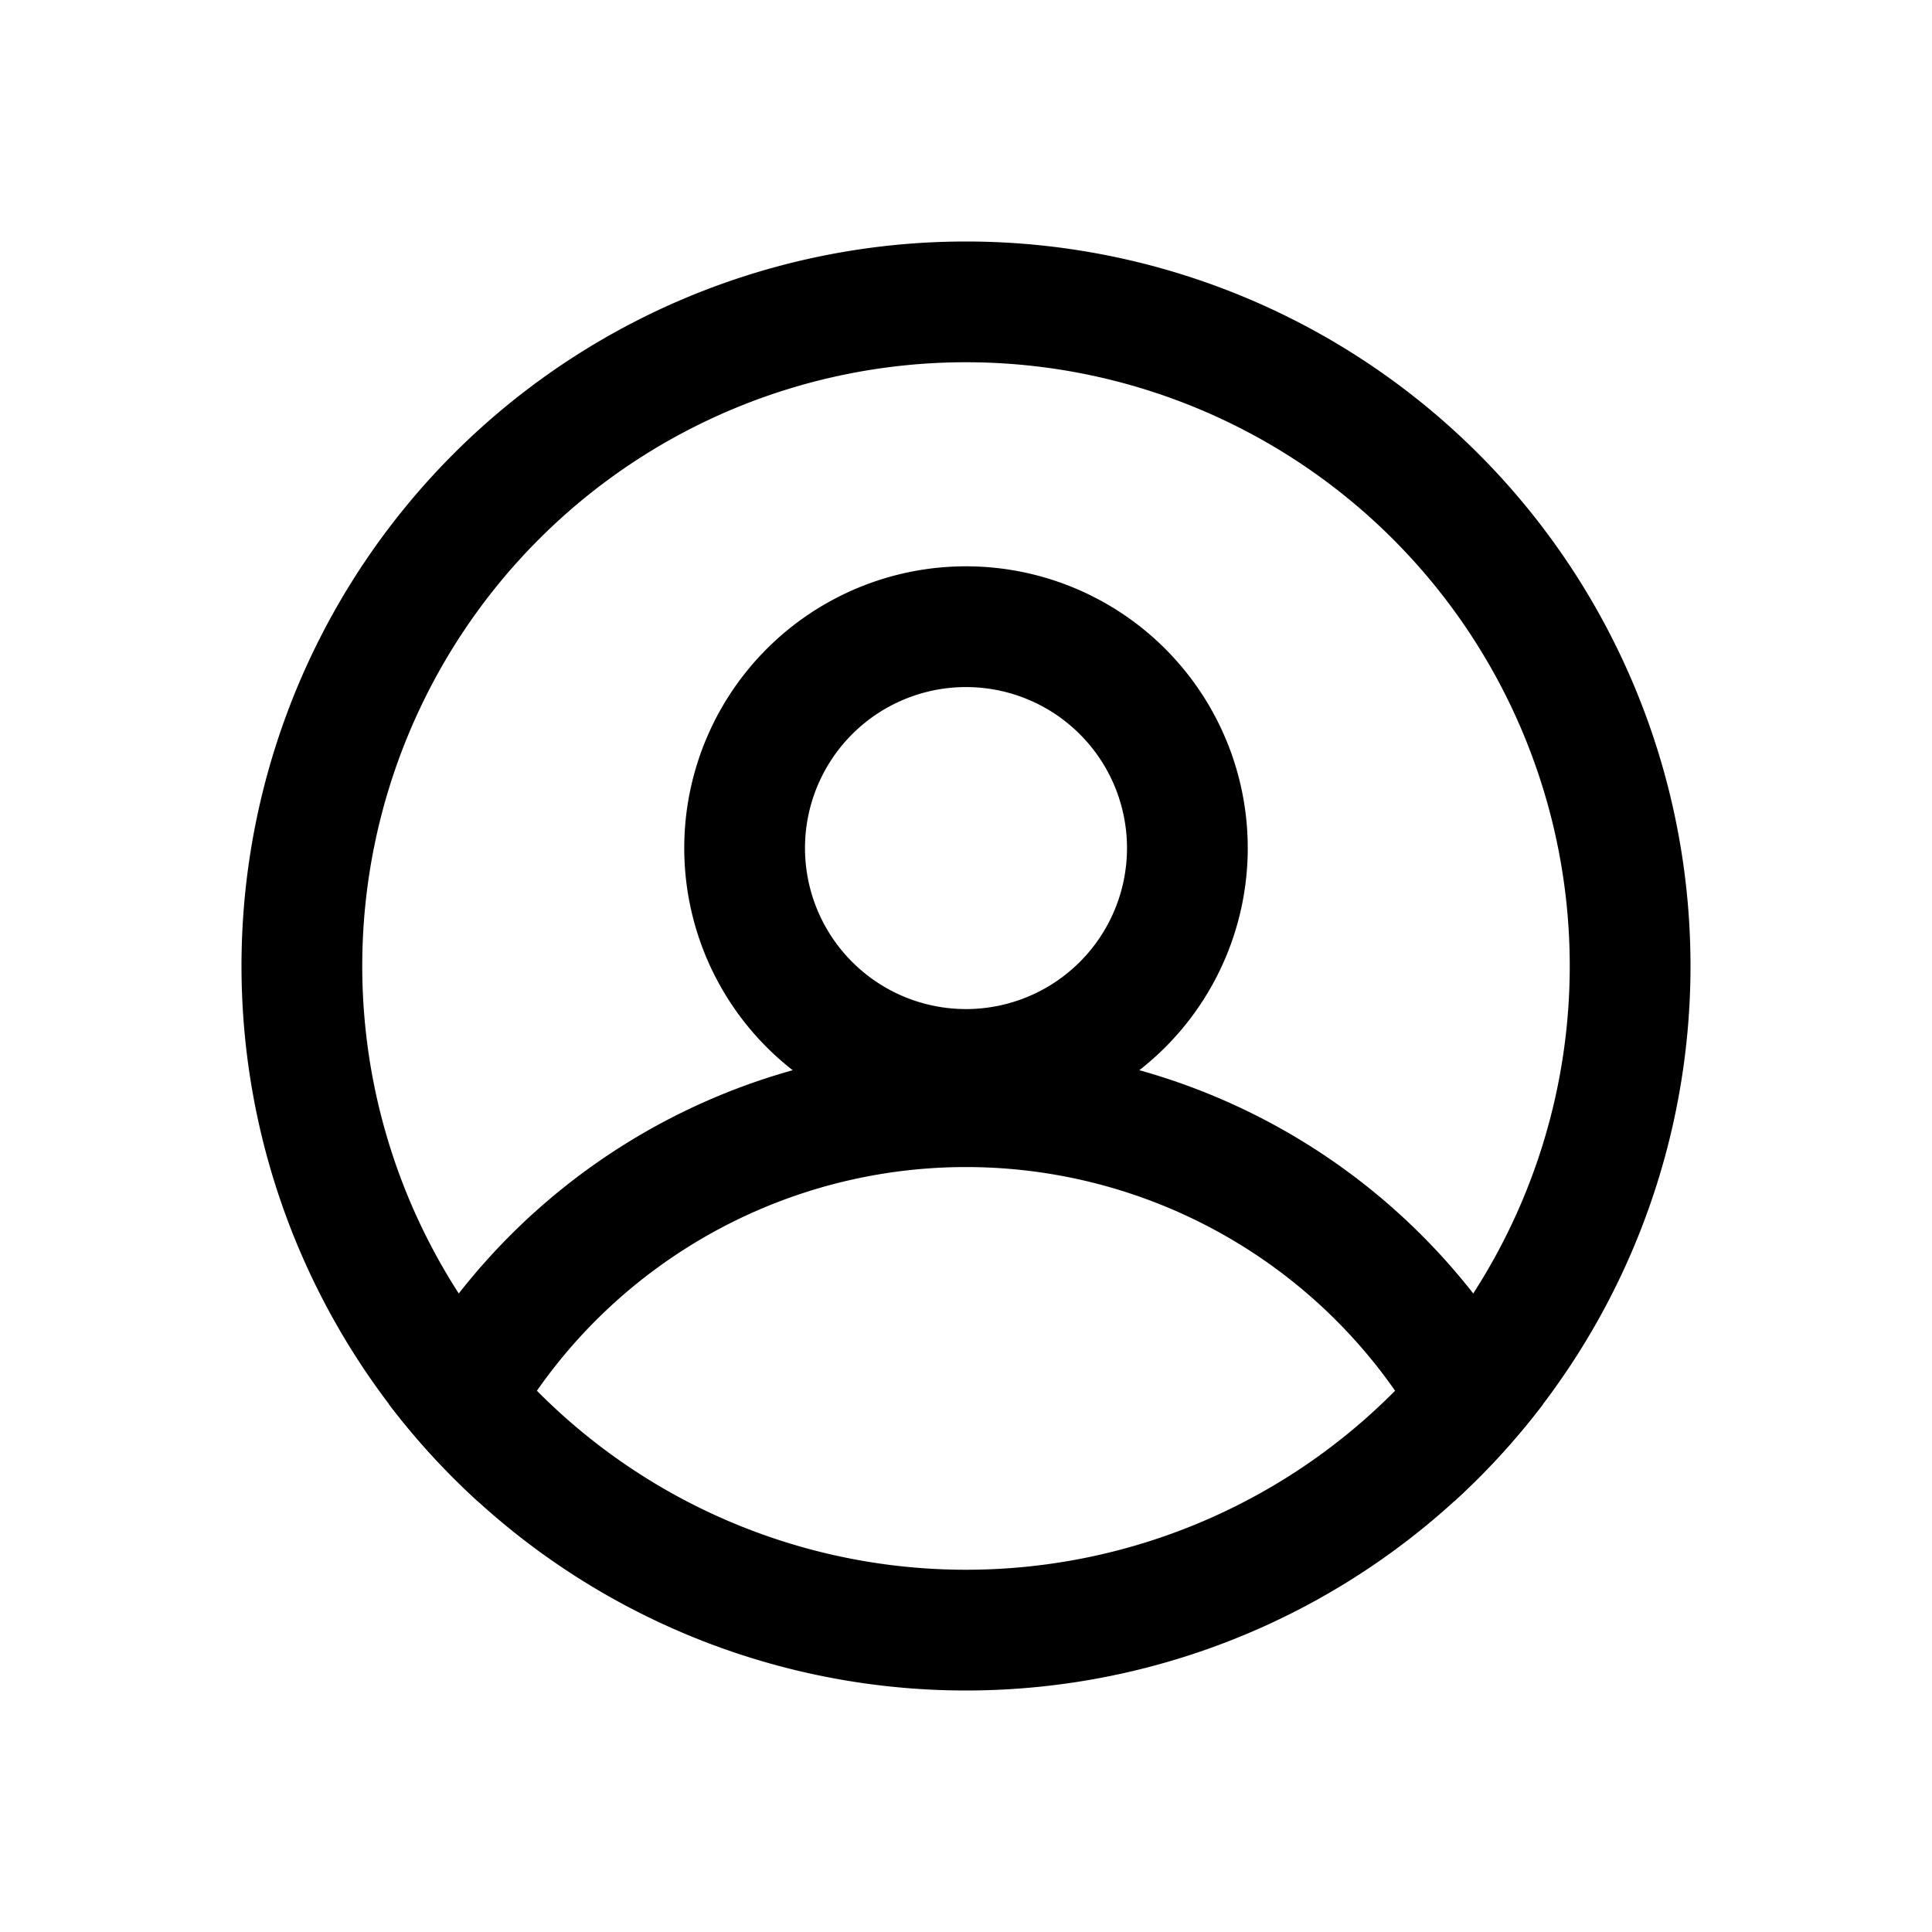 <svg xmlns="http://www.w3.org/2000/svg" viewBox="0 0 24 24" class="ico svg-icon ico-user"><path fill-rule="evenodd" clip-rule="evenodd" d="M4.5 12a7.5 7.5 0 1015 0 7.5 7.5 0 00-15 0zM3 12a9 9 0 1018 0 9 9 0 00-18 0z"/> <path fill-rule="evenodd" clip-rule="evenodd" d="M12 12.535a2 2 0 100-4 2 2 0 000 4zm0 1.5a3.5 3.5 0 100-7 3.5 3.5 0 000 7z"/> <path d="M18.063 18.651a6.502 6.502 0 00-12.126 0 9.058 9.058 0 01-1.105-1.207A8 8 0 0112 13a8 8 0 017.168 4.443c-.331.436-.701.84-1.105 1.208z"/></svg>